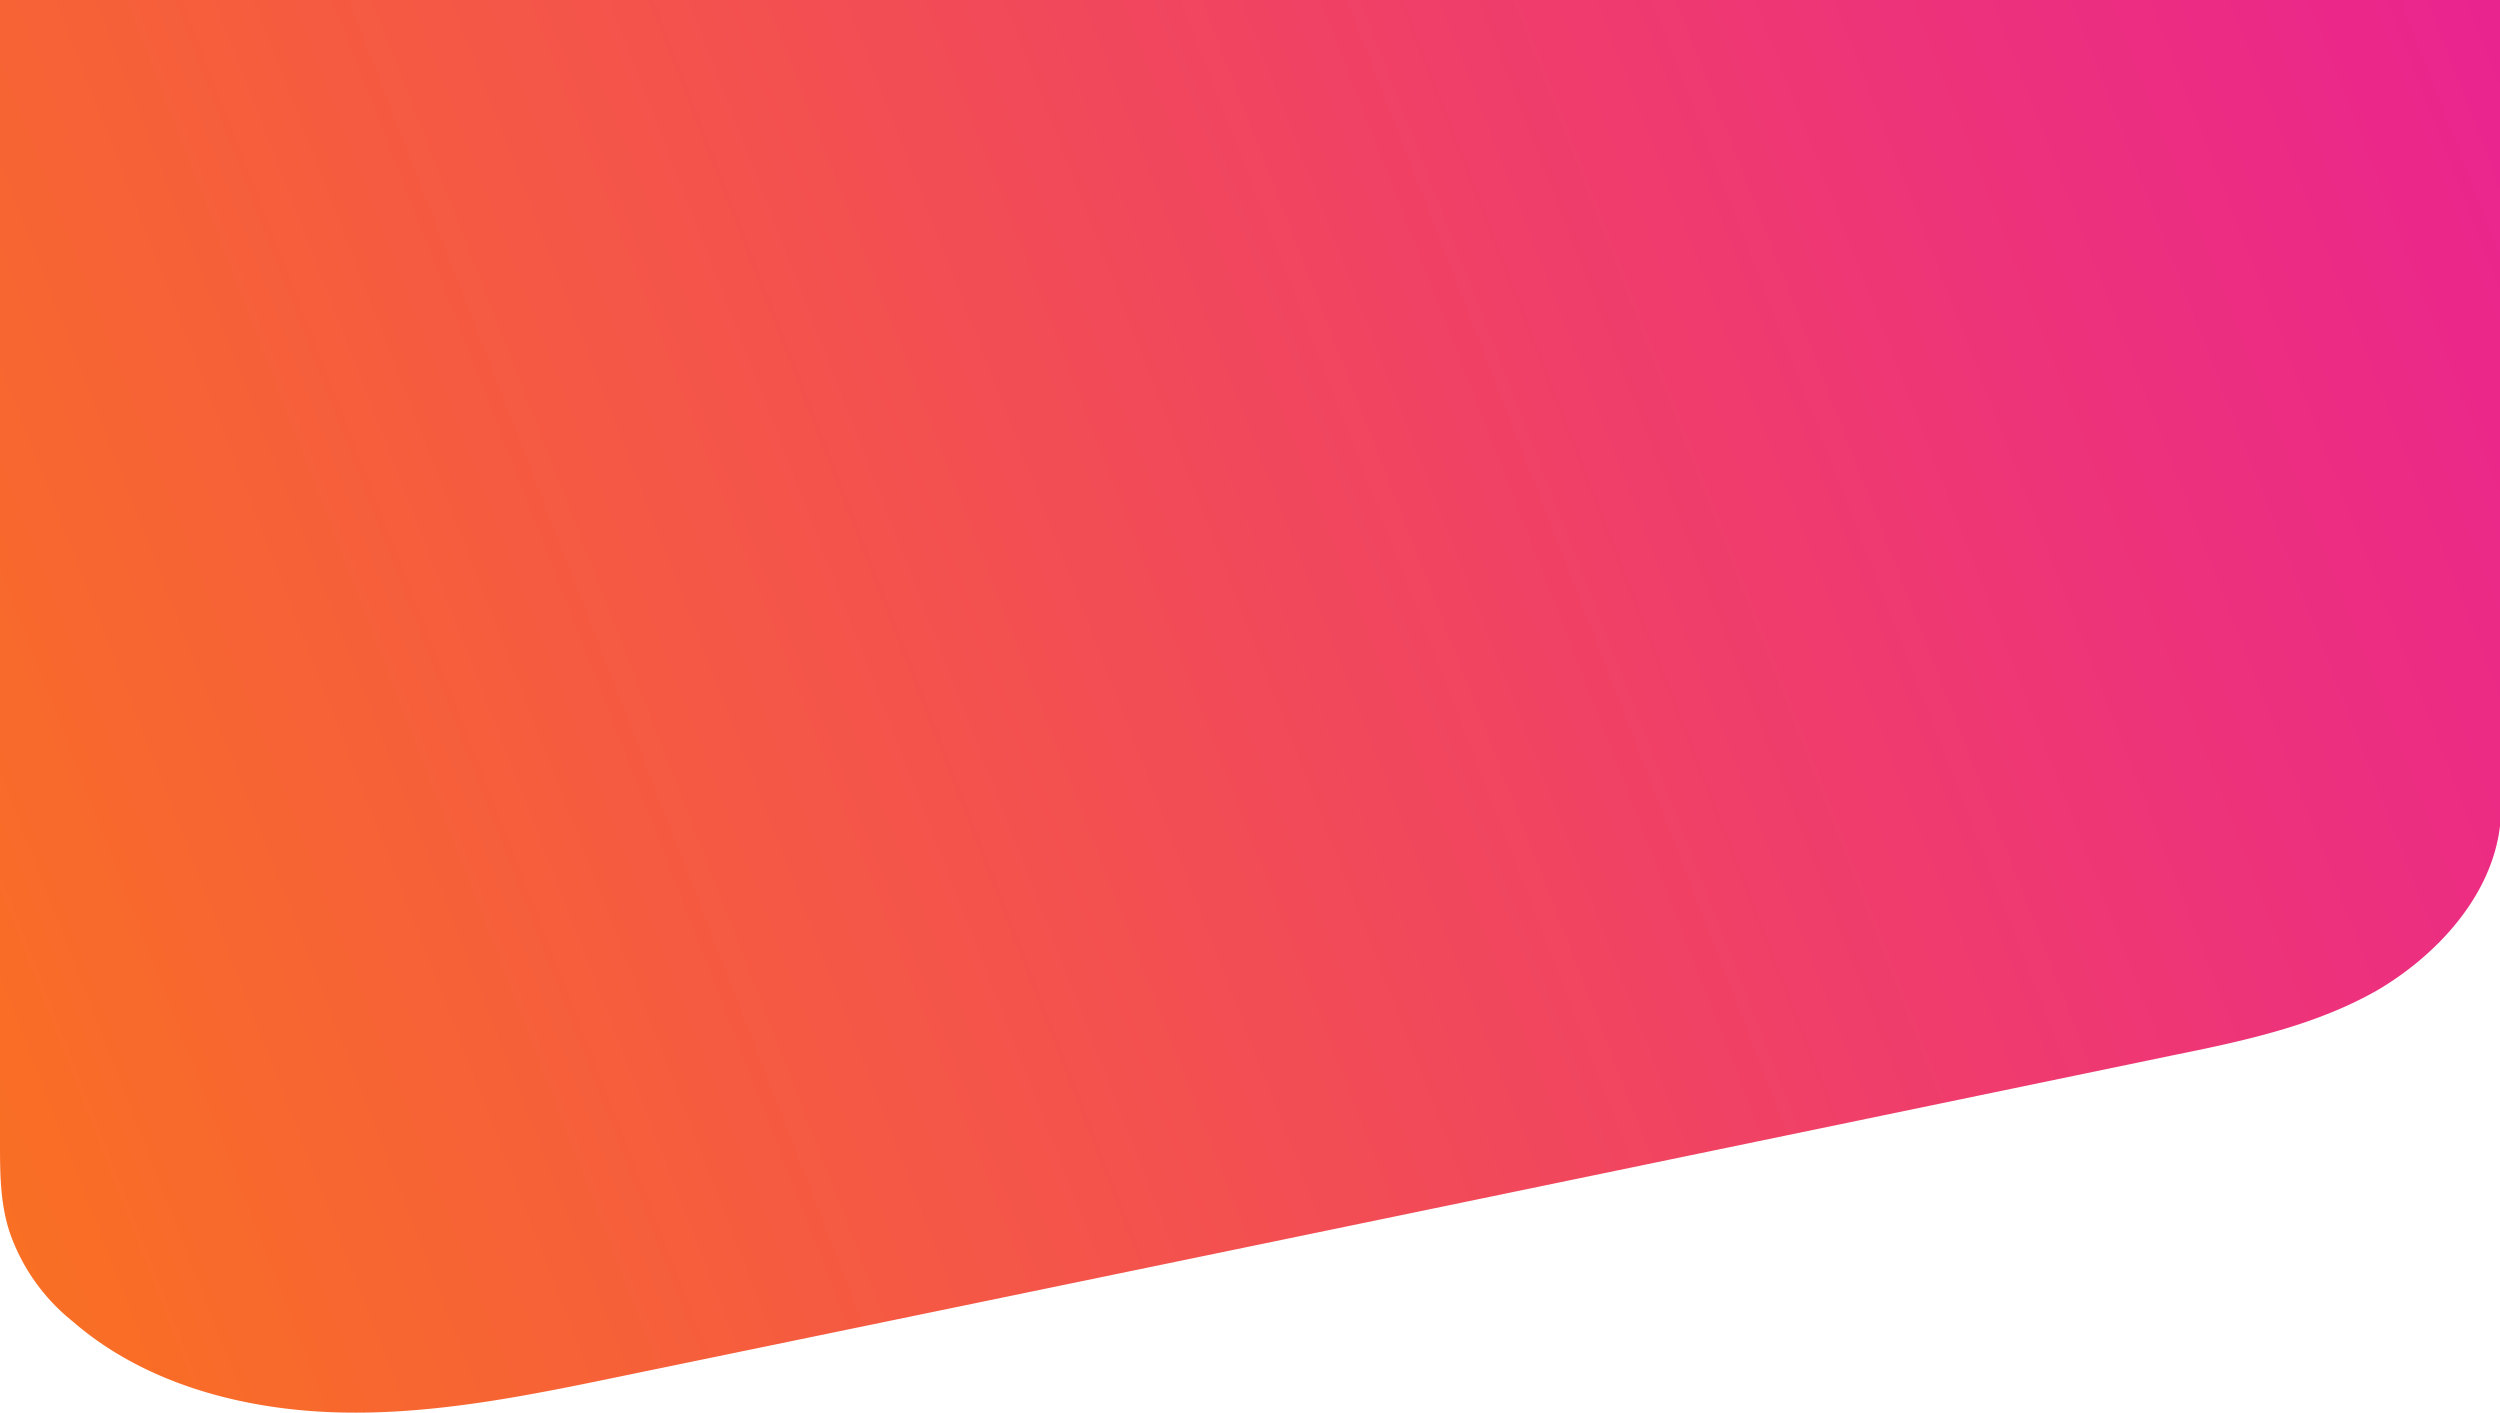 <svg id="Layer_1" data-name="Layer 1" xmlns="http://www.w3.org/2000/svg" xmlns:xlink="http://www.w3.org/1999/xlink" viewBox="0 0 296.3 167.43"><defs><style>.cls-1{fill:url(#Degradado_sin_nombre_36);}</style><linearGradient id="Degradado_sin_nombre_36" x1="-27.08" y1="43.78" x2="298.42" y2="170.28" gradientTransform="matrix(1, 0, 0, -1, 0, 168)" gradientUnits="userSpaceOnUse"><stop offset="0" stop-color="#fa731e"/><stop offset="1" stop-color="#ea2390"/></linearGradient></defs><title>main3</title><path class="cls-1" d="M296.3,0V97.9c-1,8.4-7.6,15.4-14.6,19.5-7.4,4.2-15.9,6-24.3,7.7q-91.8,19.05-183.7,38c-11.1,2.3-22.3,4.6-33.6,4.3s-23-3.4-31.5-10.8a23.23,23.23,0,0,1-7.4-10.4C0,142.7,0,139,0,135.3V0Z"/></svg>